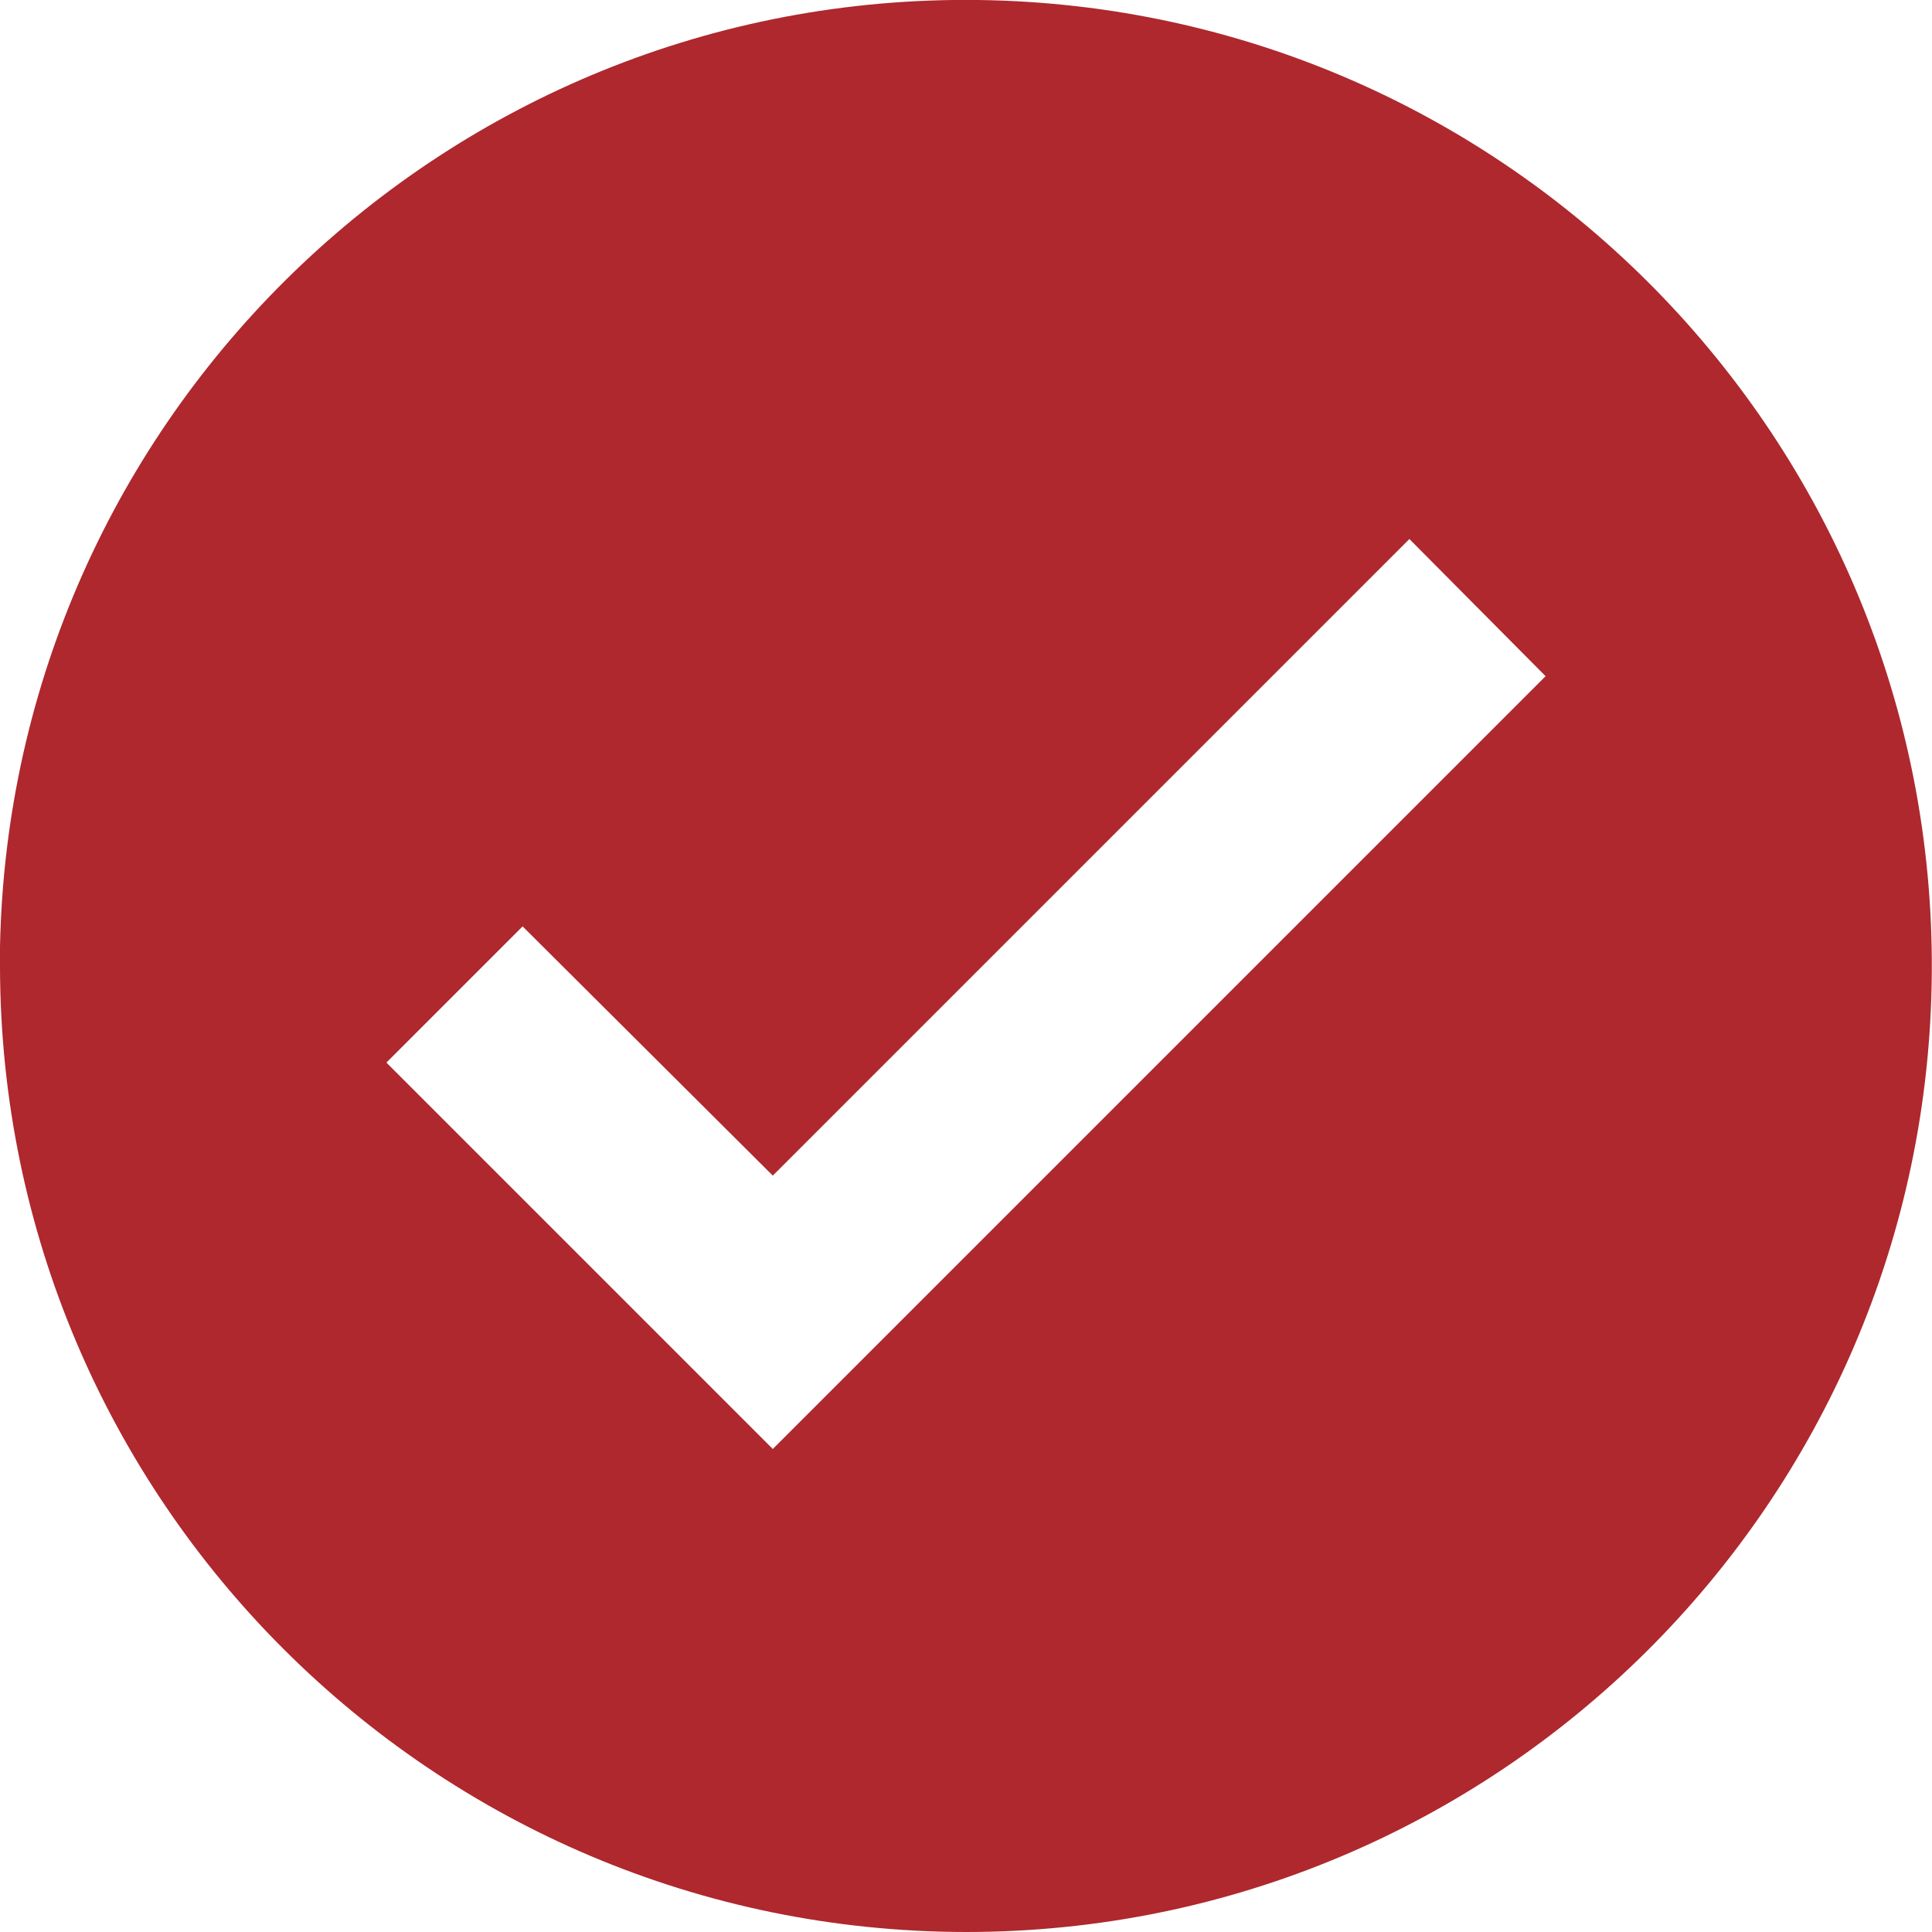 <svg width="20" height="20" viewBox="0 0 20 20" fill="none" xmlns="http://www.w3.org/2000/svg">
<path d="M10 20C4.48 19.994 0.006 15.52 0 10V9.8C0.11 4.305 4.635 -0.072 10.13 -0C15.627 0.074 20.034 4.569 19.998 10.065C19.962 15.562 15.497 20 10 20ZM5.41 9.59L4 11L8 15L16 7L14.59 5.58L8 12.17L5.41 9.59Z" fill="#AE282E"/>
</svg>
